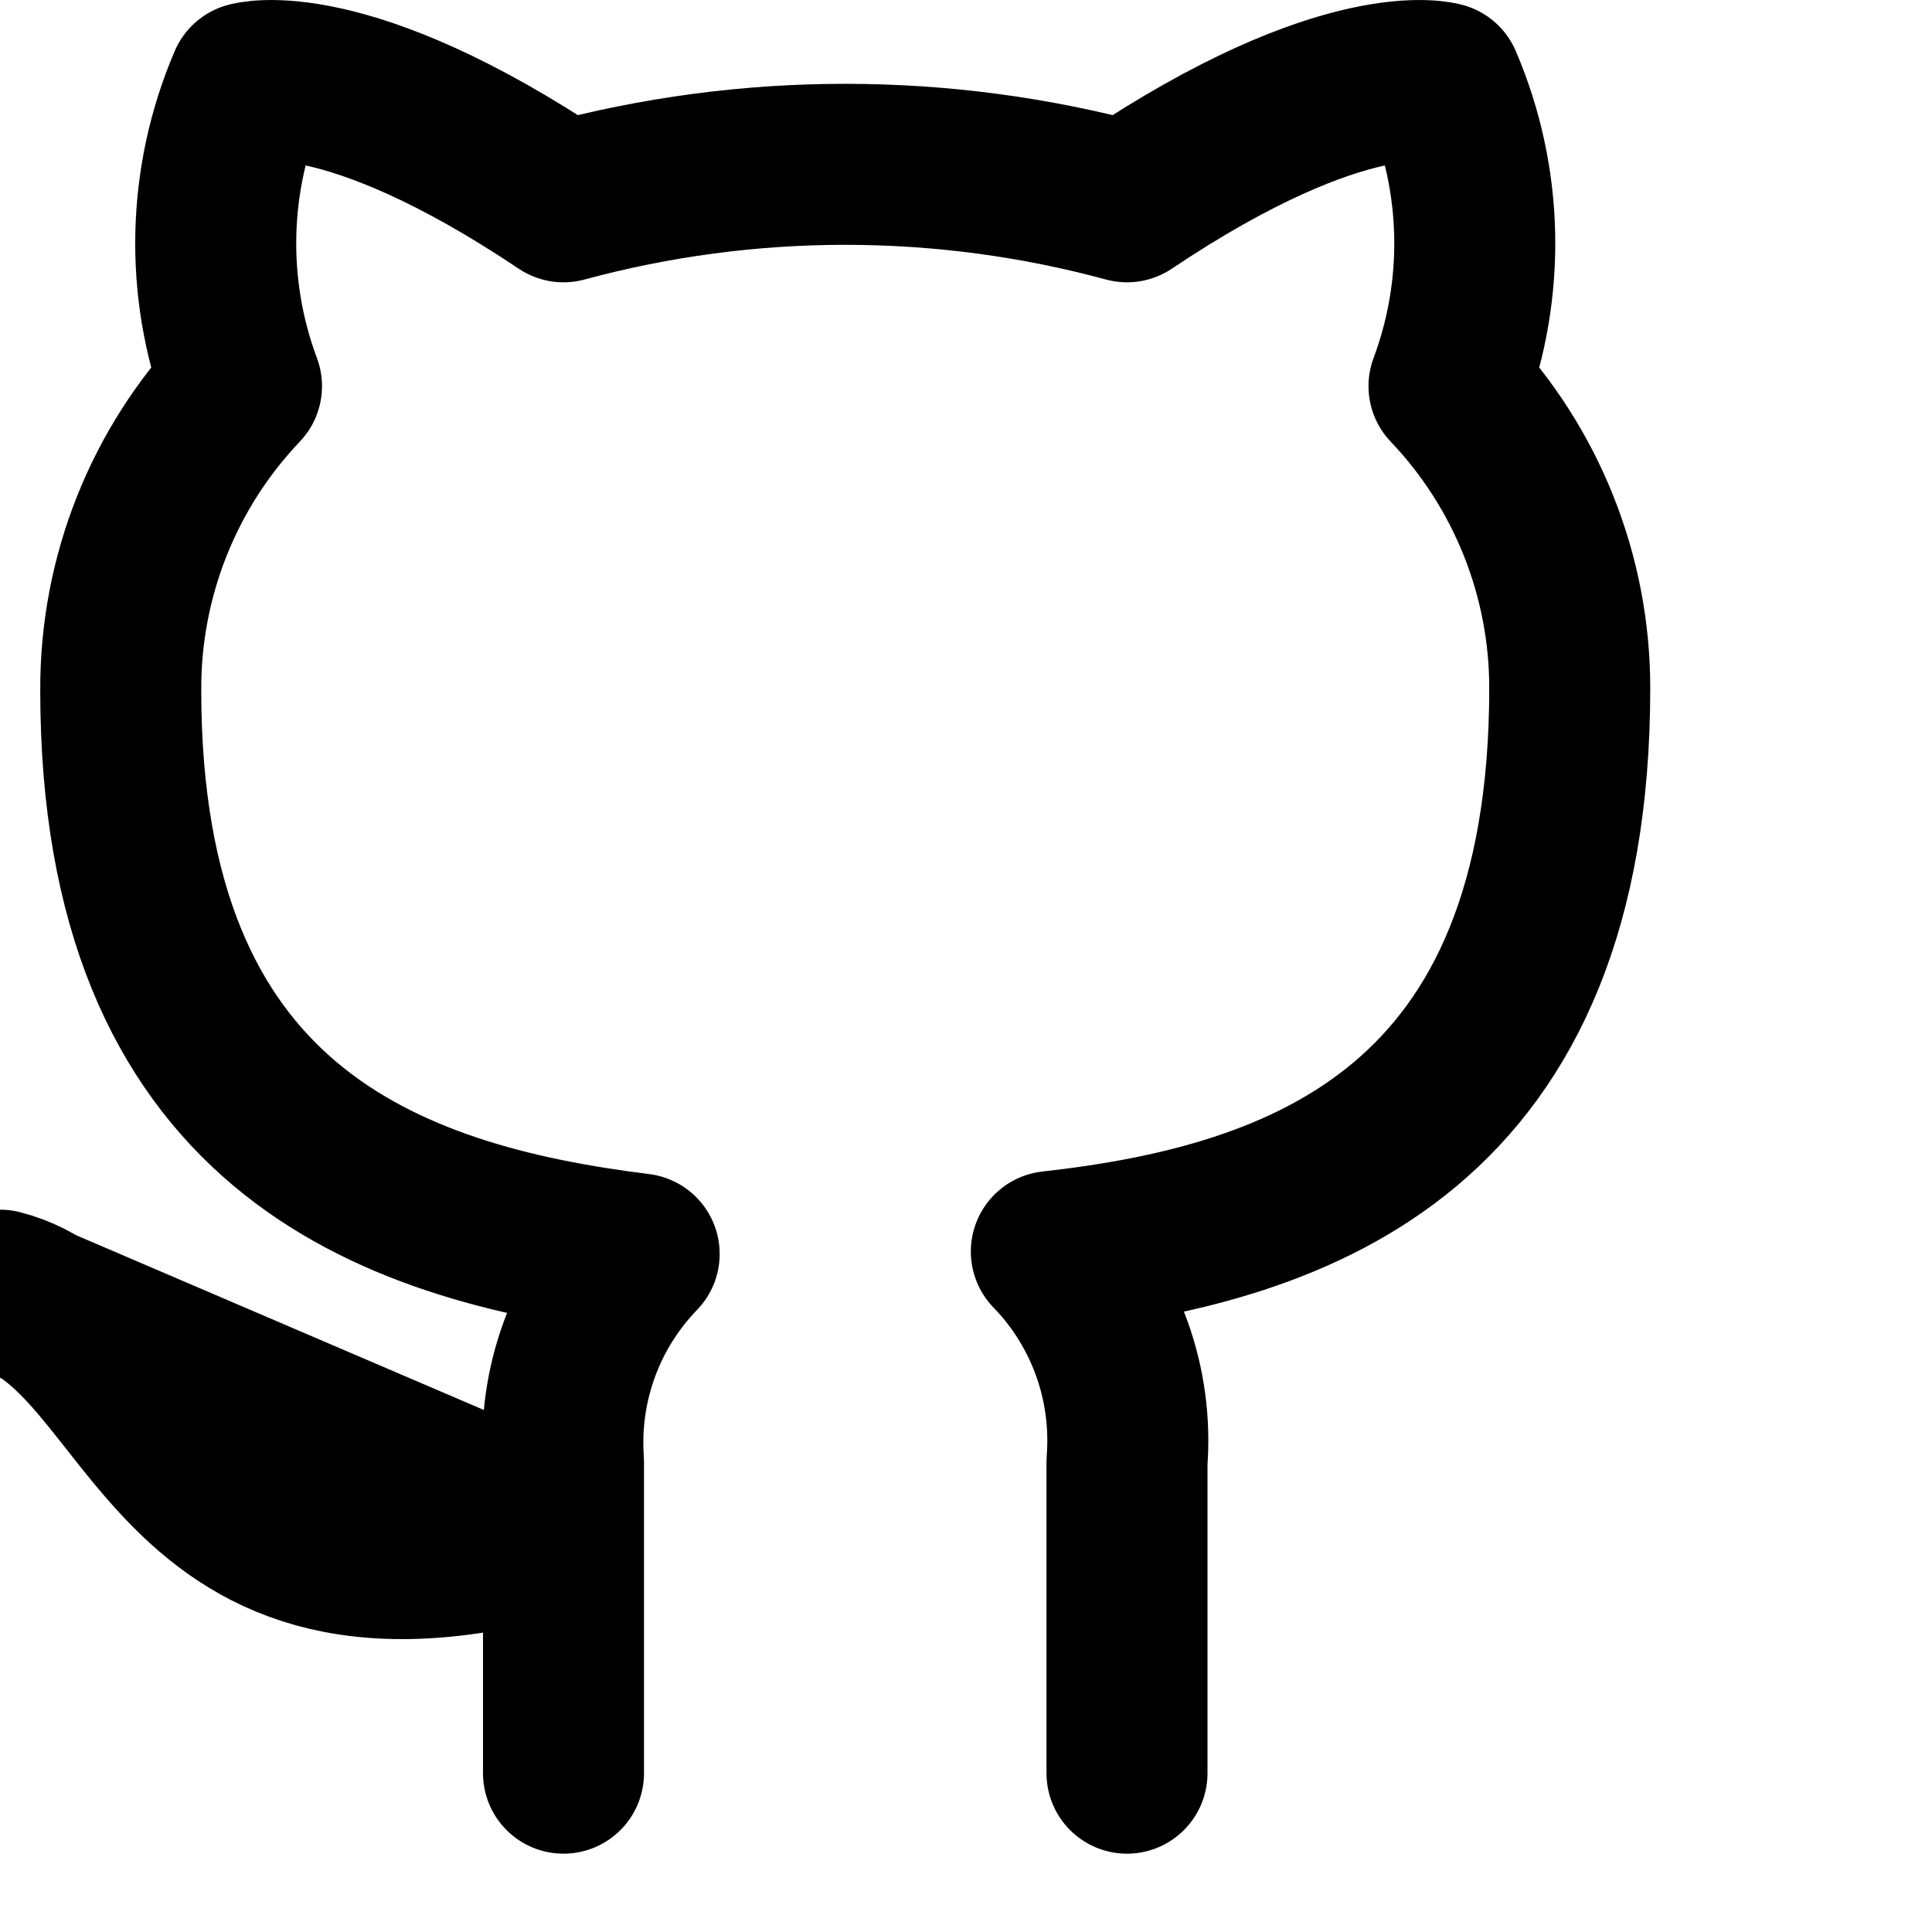 <svg width="24" height="24" viewBox="0 0 24 24" fill="none" xmlns="http://www.w3.org/2000/svg">
<g clip-path="url(#clip0_19_31)">
<path d="M14 22.027V18.157C14.037 17.68 13.973 17.201 13.811 16.751C13.649 16.301 13.393 15.89 13.06 15.547C16.2 15.197 19.5 14.007 19.5 8.547C19.5 7.151 18.963 5.808 18 4.797C18.456 3.575 18.424 2.225 17.91 1.027C17.91 1.027 16.73 0.677 14 2.507C11.708 1.886 9.292 1.886 7 2.507C4.27 0.677 3.09 1.027 3.09 1.027C2.576 2.225 2.544 3.575 3 4.797C2.03 5.815 1.493 7.17 1.5 8.577C1.5 13.997 4.8 15.187 7.94 15.577C7.611 15.917 7.357 16.322 7.195 16.767C7.033 17.211 6.967 17.685 7 18.157V22.027M7 19.027C2 20.527 2 16.527 0 16.027L7 19.027Z" stroke="black" stroke-width="2" stroke-linecap="round" stroke-linejoin="round"/>
</g>
<defs>
<clipPath id="clip0_19_31">
<rect width="24" height="24" fill="white"/>
</clipPath>
</defs>
</svg>
